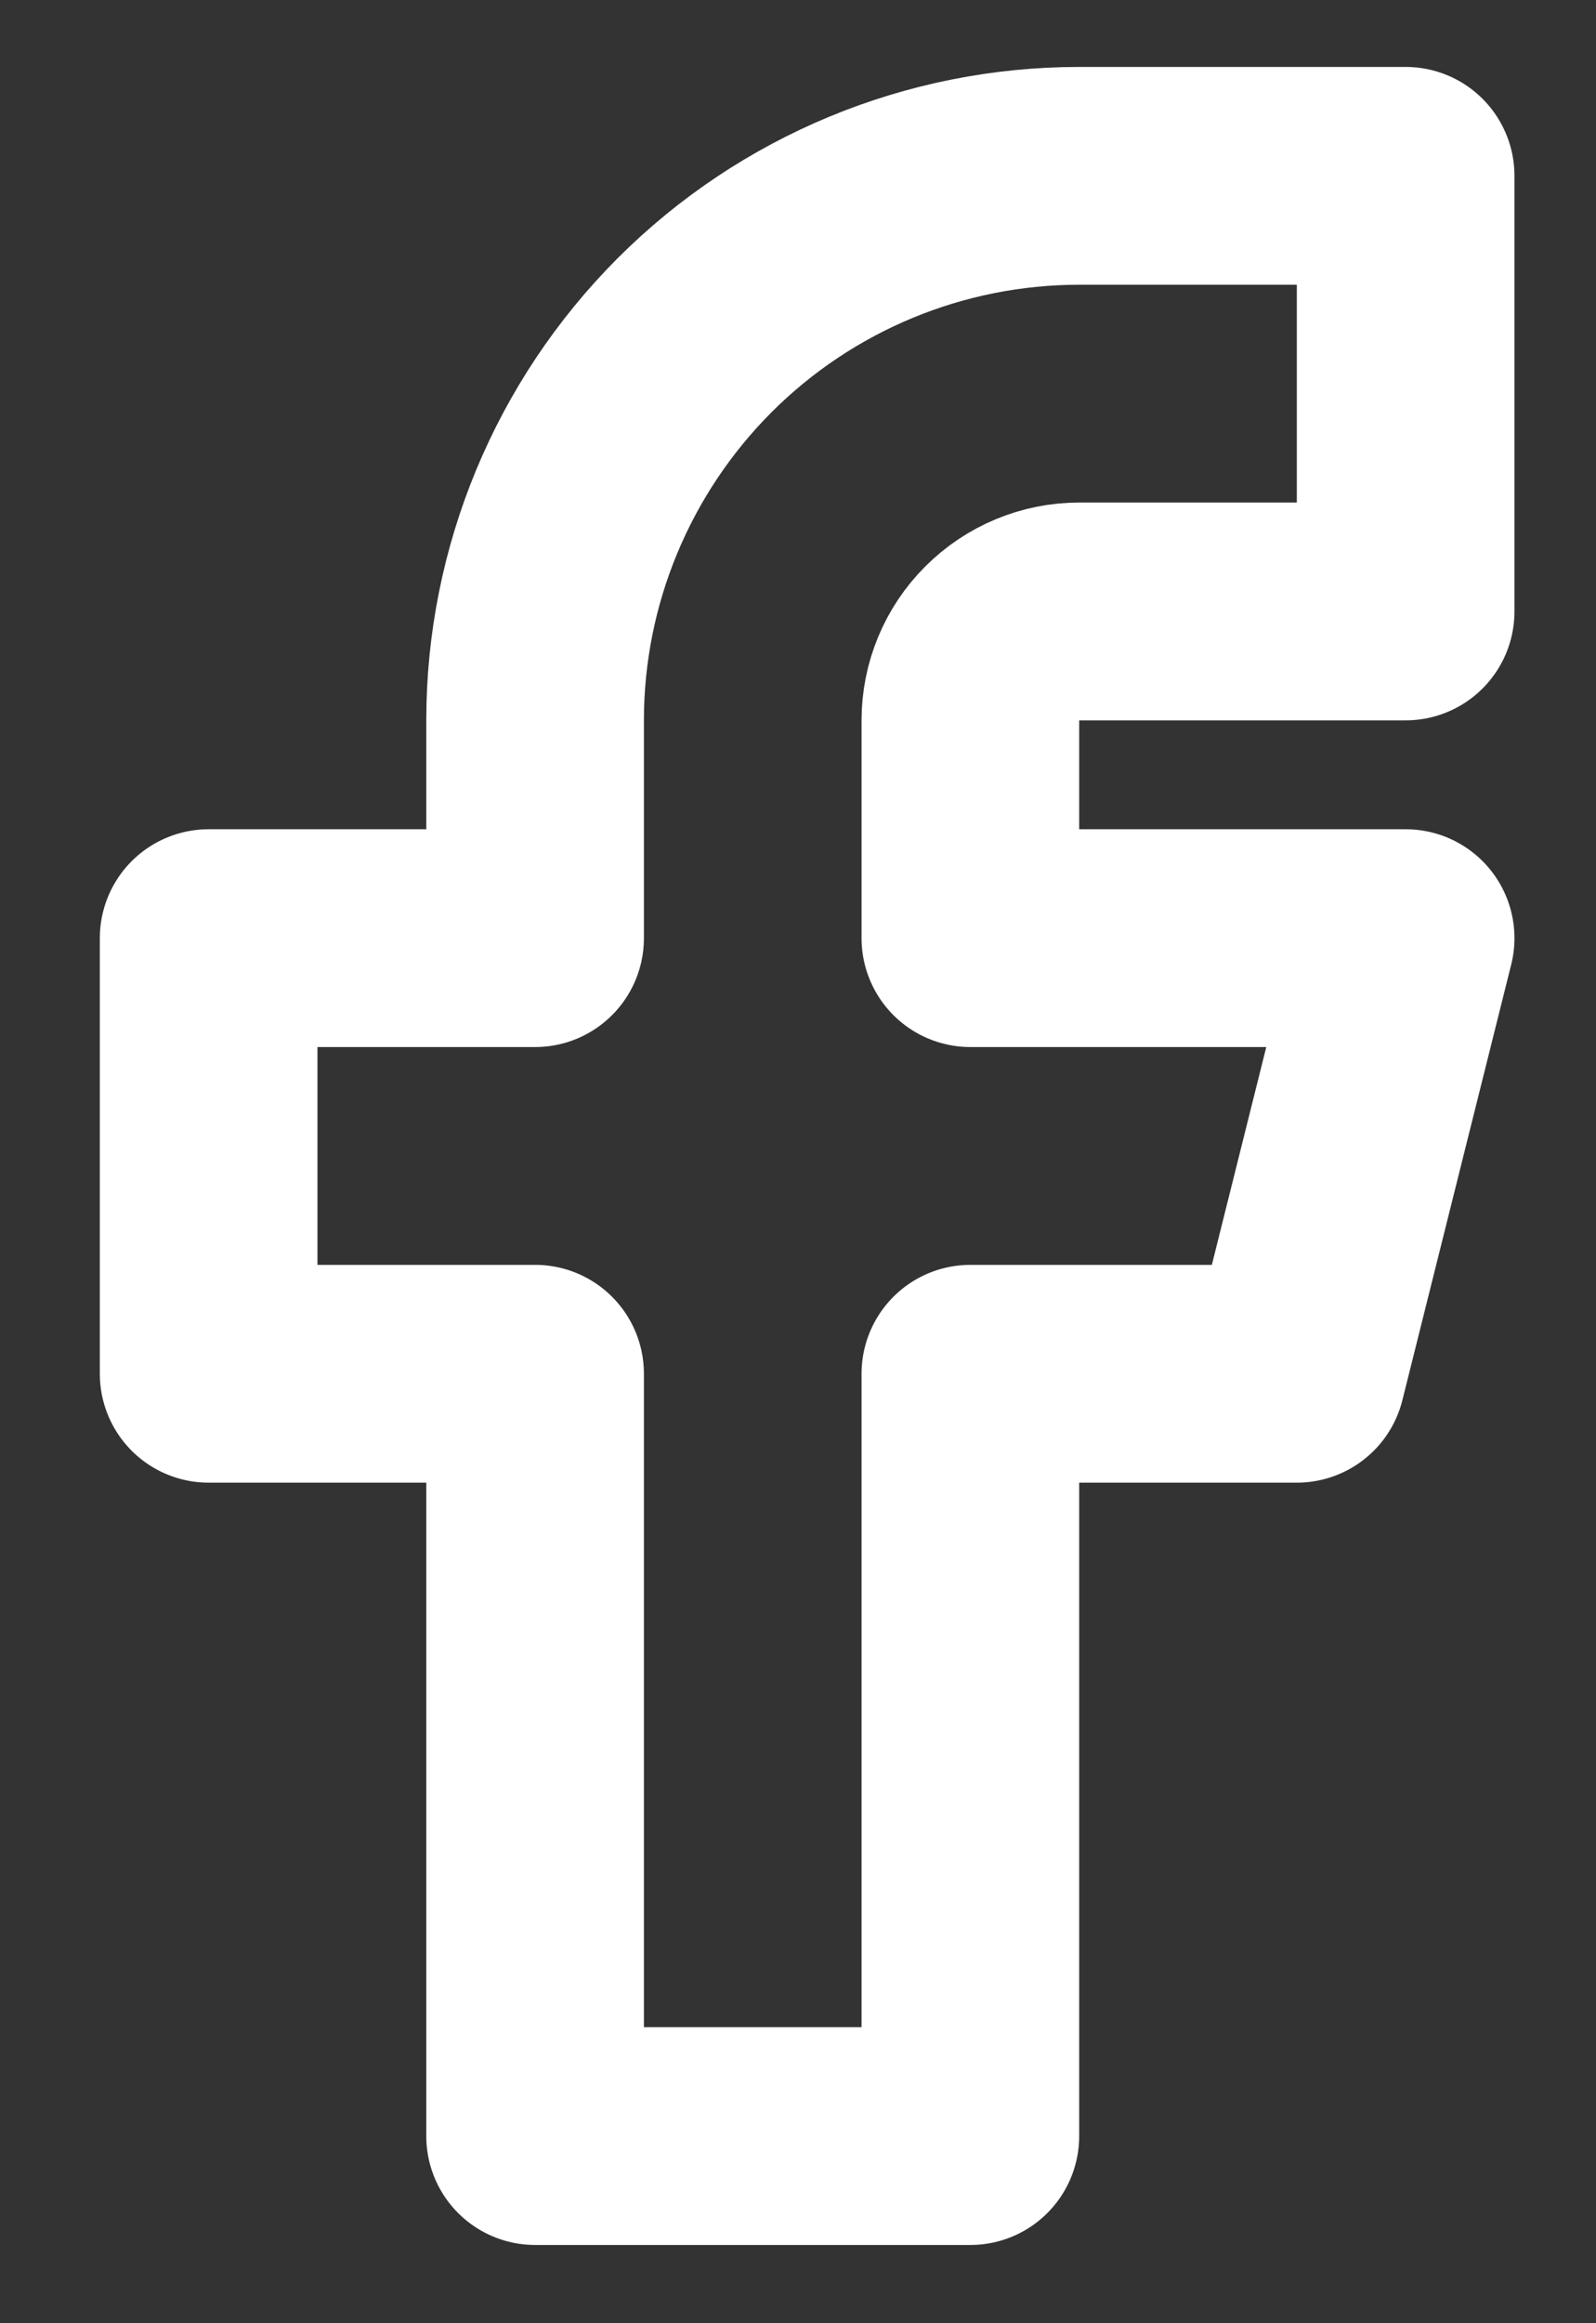 <svg width="11" height="16" viewBox="0 0 11 16" fill="none" xmlns="http://www.w3.org/2000/svg">
  <rect x="0" y="0" width="11" height="16" fill="#333333" stroke="none"/>
  <path d="M1.438 6.461V9.461H3.688V14.711H6.688V9.461H8.938L9.688 6.461H6.688V4.961C6.688 4.762 6.767 4.571 6.908 4.431C7.049 4.29 7.24 4.211 7.438 4.211H9.688V1.211H7.438C6.444 1.211 5.49 1.606 4.787 2.309C4.084 3.013 3.688 3.966 3.688 4.961V6.461H1.438Z" stroke="white" stroke-width="1.5" stroke-linecap="round" stroke-linejoin="round" />
</svg>